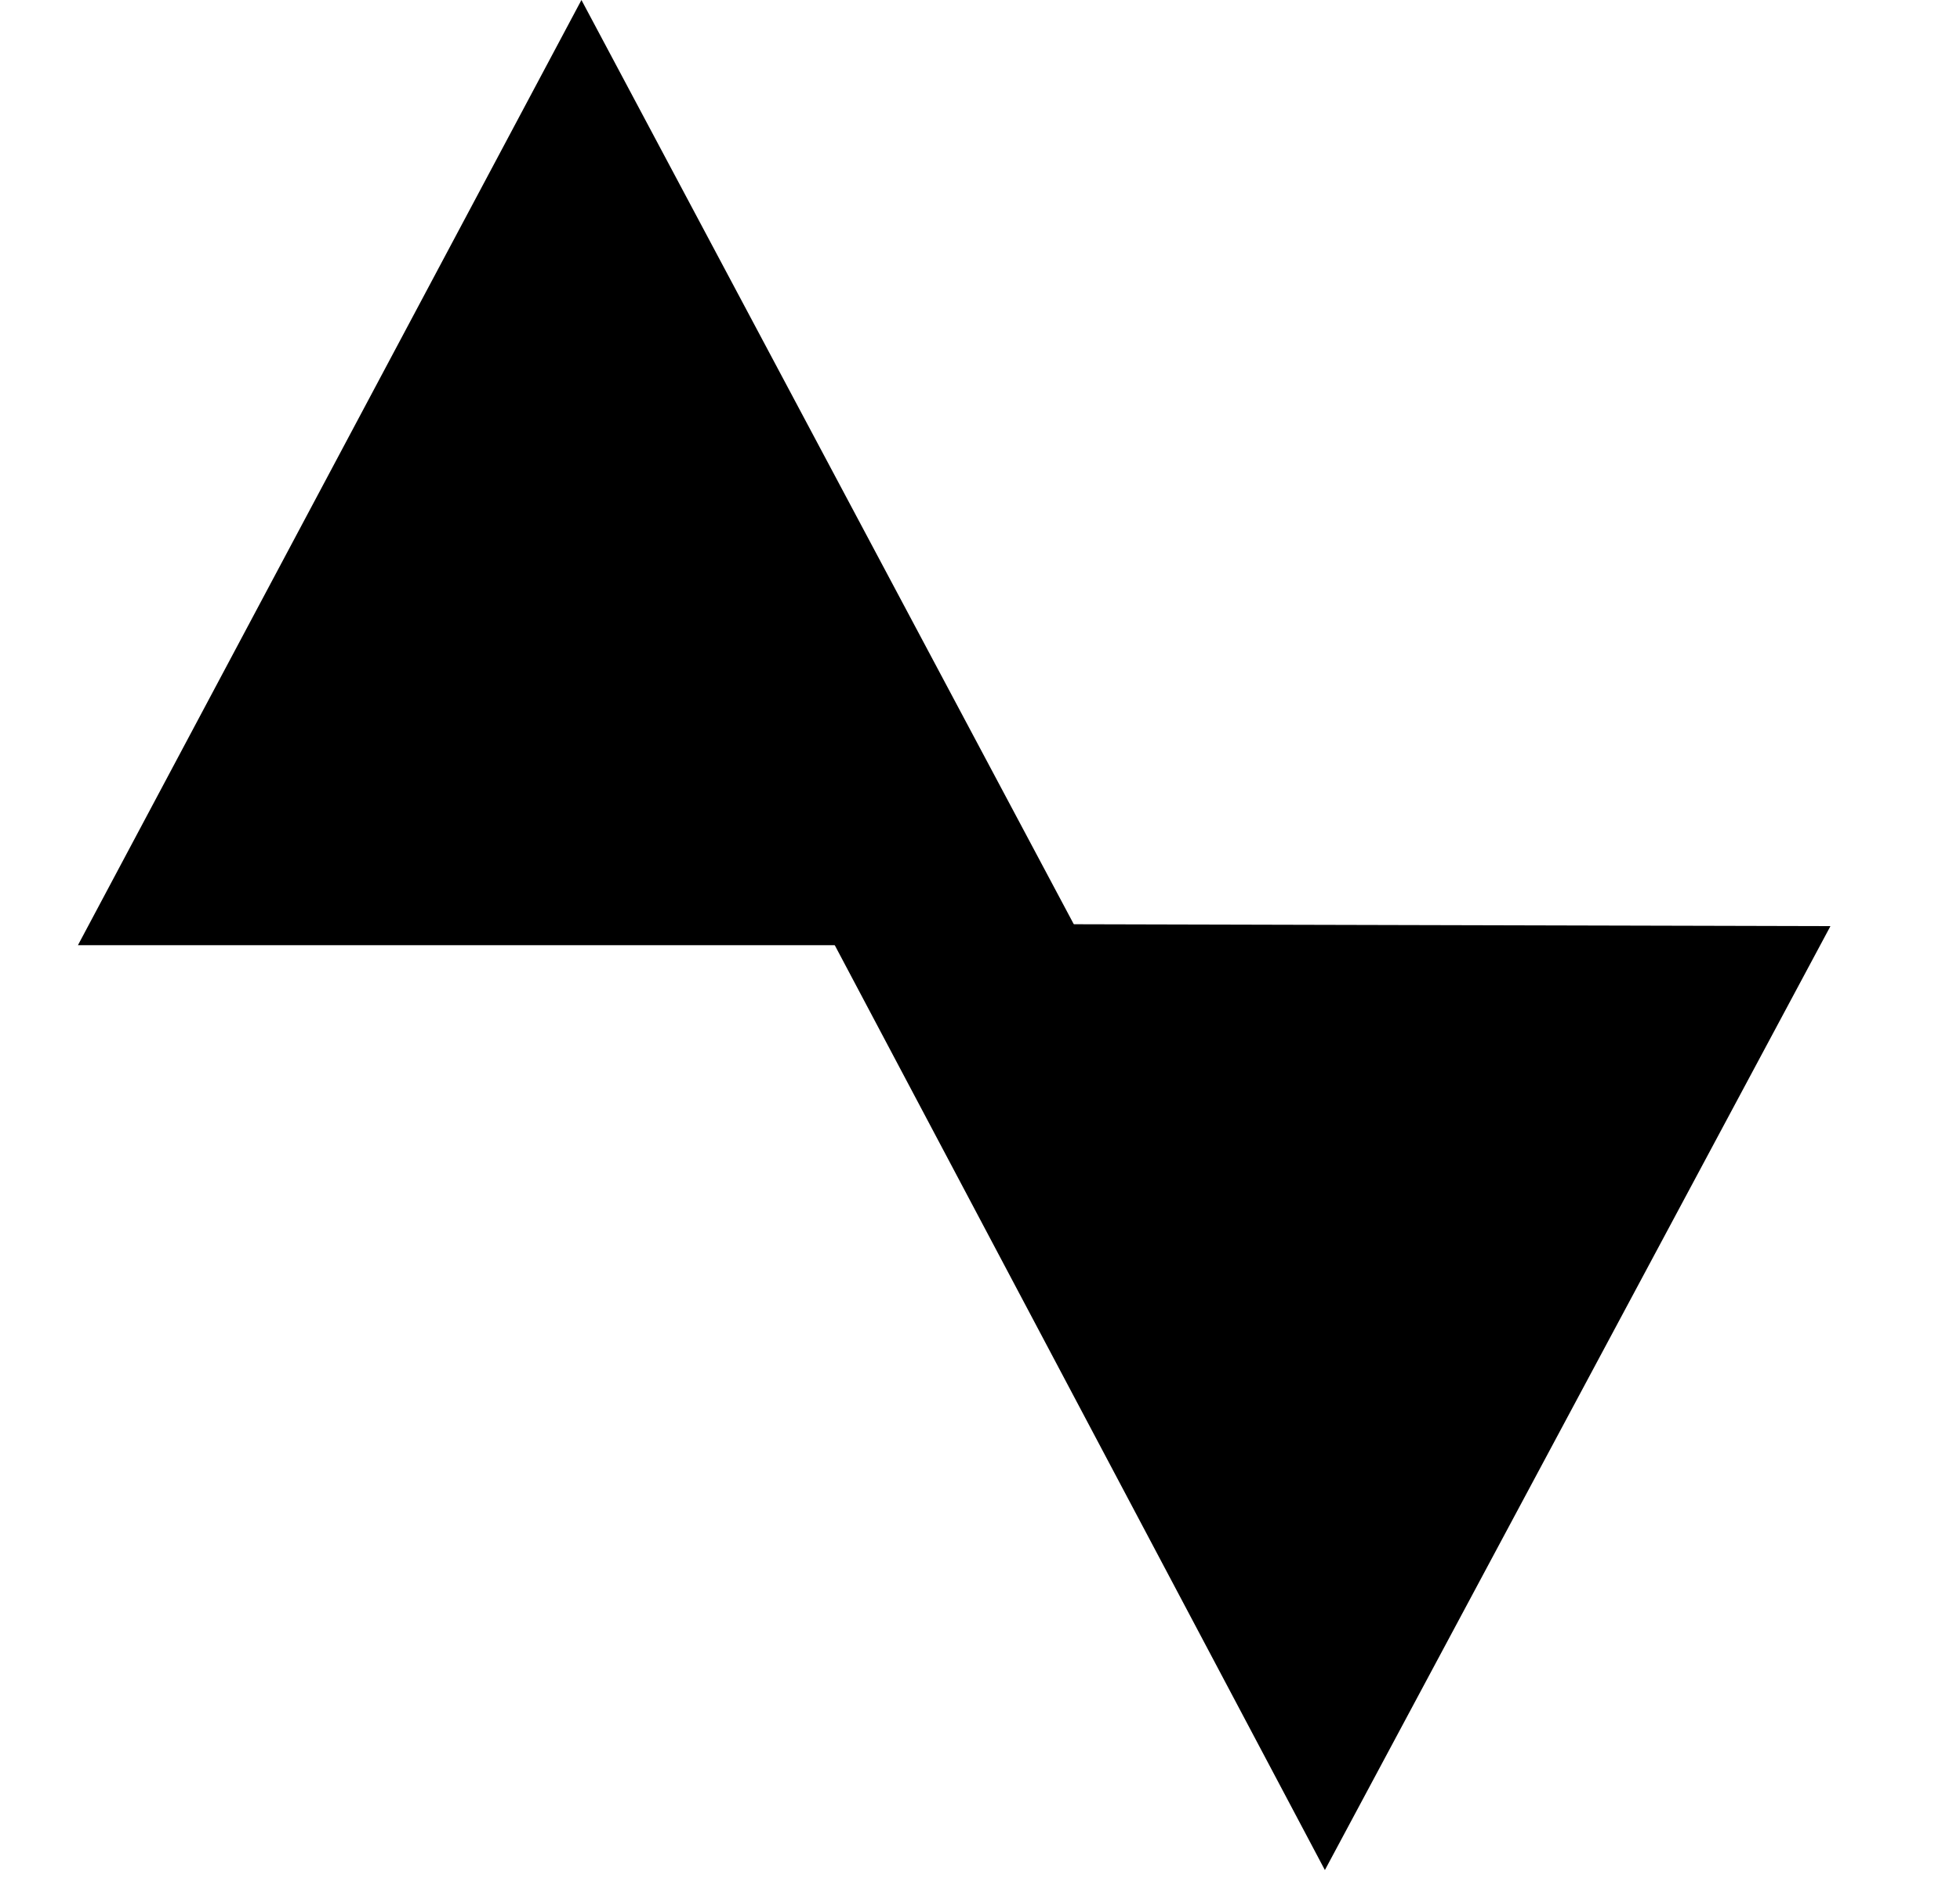 <svg width="29" height="28" viewBox="0 0 29 28" fill="none" xmlns="http://www.w3.org/2000/svg">
<path d="M8.603 0L16.053 13.982H1.153L8.603 0Z" fill="black"/>
<path d="M19.603 27.663L12.182 13.663L27.083 13.7L19.603 27.663Z" fill="black"/>
</svg>

